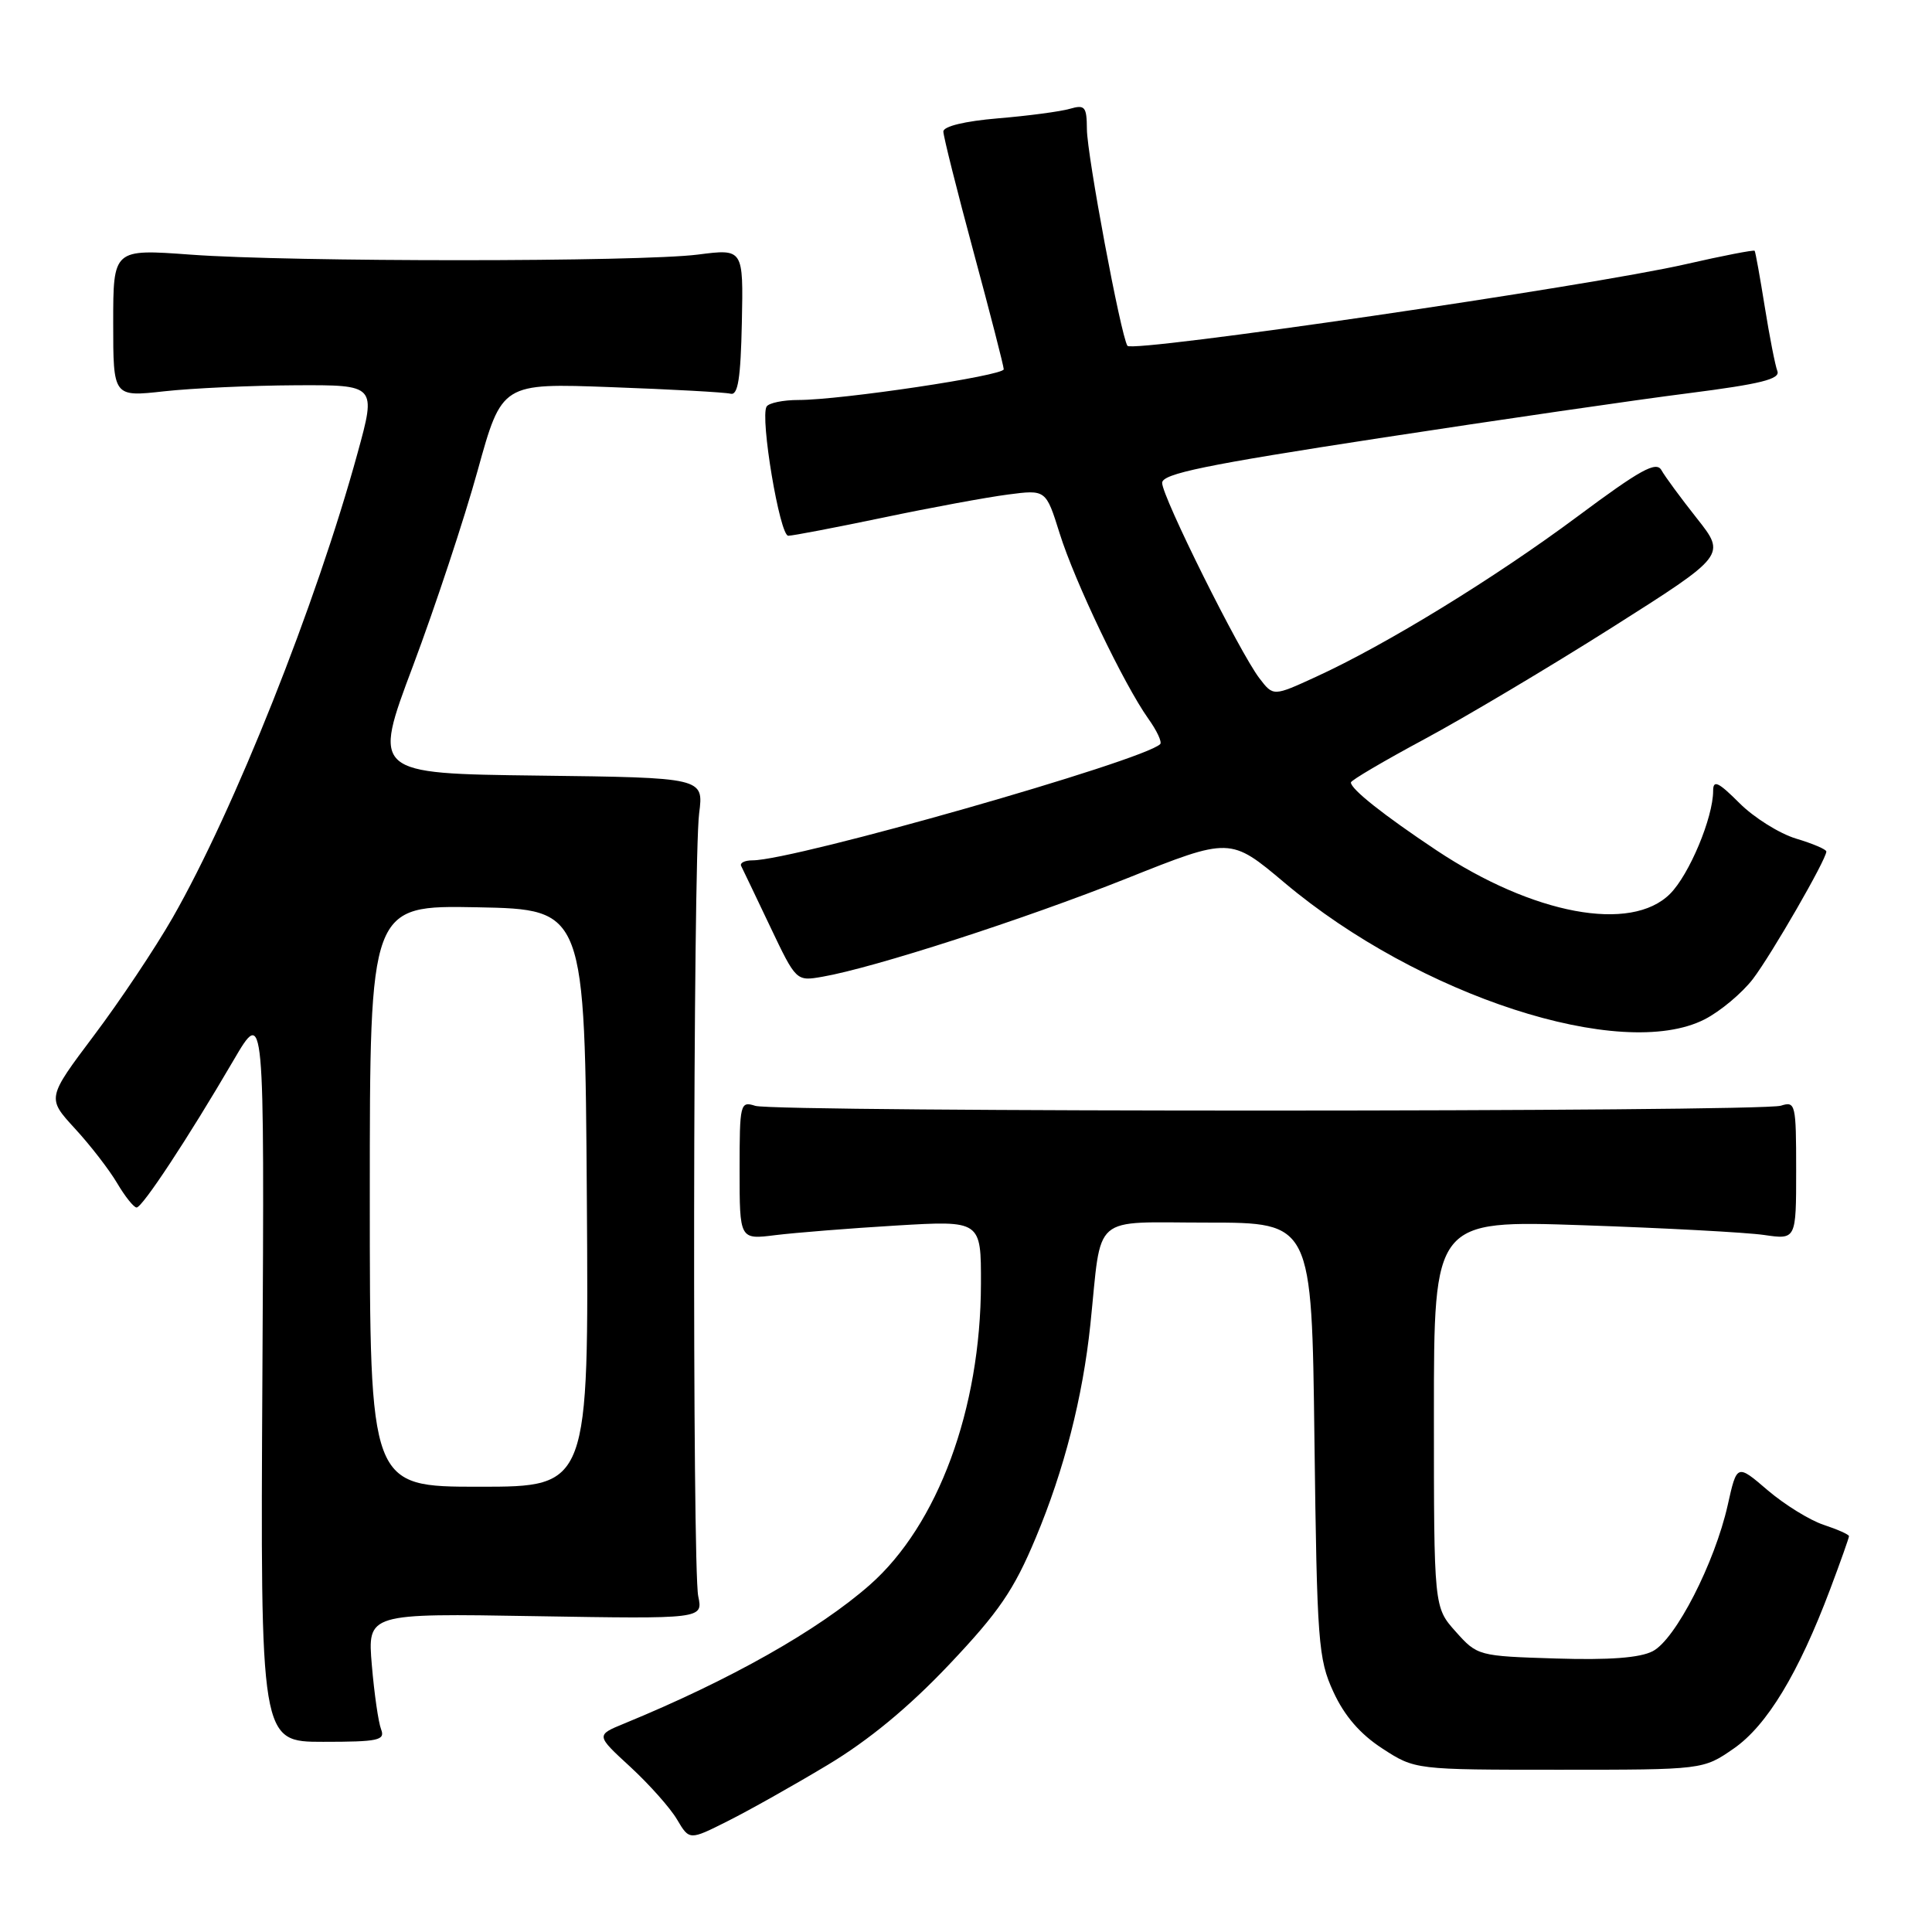 <?xml version="1.0" encoding="UTF-8" standalone="no"?>
<!DOCTYPE svg PUBLIC "-//W3C//DTD SVG 1.1//EN" "http://www.w3.org/Graphics/SVG/1.1/DTD/svg11.dtd" >
<svg xmlns="http://www.w3.org/2000/svg" xmlns:xlink="http://www.w3.org/1999/xlink" version="1.1" viewBox="0 0 256 256">
 <g >
 <path fill="currentColor"
d=" M 109.64 233.88 C 115.11 230.60 120.41 226.22 125.76 220.57 C 132.36 213.60 134.35 210.69 137.24 203.77 C 141.00 194.80 143.47 185.14 144.48 175.50 C 146.03 160.59 144.41 162.00 160.00 162.00 C 173.82 162.00 173.82 162.00 174.17 190.75 C 174.51 217.62 174.67 219.81 176.68 224.18 C 178.14 227.36 180.22 229.77 183.16 231.68 C 187.50 234.50 187.50 234.50 206.58 234.50 C 225.67 234.50 225.67 234.50 229.73 231.69 C 234.13 228.64 238.31 221.73 242.51 210.57 C 243.88 206.93 245.00 203.77 245.00 203.55 C 245.00 203.33 243.49 202.66 241.65 202.05 C 239.80 201.44 236.46 199.37 234.22 197.46 C 230.15 193.97 230.15 193.97 228.93 199.44 C 227.21 207.10 222.02 217.23 219.00 218.79 C 217.29 219.68 213.23 219.98 206.14 219.76 C 195.89 219.44 195.75 219.41 192.89 216.20 C 190.00 212.97 190.00 212.97 190.00 187.33 C 190.00 161.68 190.00 161.68 209.75 162.35 C 220.61 162.72 231.41 163.30 233.75 163.64 C 238.00 164.26 238.00 164.26 238.00 155.06 C 238.00 146.28 237.91 145.89 235.98 146.51 C 233.29 147.36 102.76 147.38 100.08 146.53 C 98.08 145.89 98.00 146.20 98.00 155.06 C 98.00 164.26 98.00 164.26 102.75 163.66 C 105.36 163.34 112.56 162.76 118.75 162.39 C 130.00 161.72 130.00 161.72 129.98 170.11 C 129.95 186.70 124.27 202.07 115.25 210.01 C 108.43 216.01 96.75 222.61 82.73 228.37 C 78.95 229.92 78.95 229.92 83.52 234.12 C 86.03 236.44 88.82 239.57 89.71 241.09 C 91.35 243.86 91.35 243.86 96.42 241.31 C 99.22 239.91 105.16 236.57 109.64 233.88 Z  M 50.50 229.15 C 50.14 228.24 49.59 224.41 49.27 220.64 C 48.69 213.77 48.69 213.77 70.92 214.15 C 93.15 214.52 93.15 214.52 92.52 211.51 C 91.72 207.68 91.83 114.10 92.64 107.77 C 93.25 103.04 93.25 103.04 71.31 102.77 C 49.36 102.50 49.36 102.50 54.73 88.22 C 57.67 80.37 61.53 68.73 63.29 62.35 C 66.50 50.76 66.50 50.76 81.00 51.30 C 88.97 51.59 96.08 51.98 96.80 52.17 C 97.79 52.42 98.14 50.17 98.30 42.73 C 98.50 32.96 98.50 32.96 92.50 33.73 C 84.80 34.72 38.63 34.73 25.25 33.74 C 15.00 32.99 15.00 32.99 15.00 42.80 C 15.00 52.60 15.00 52.60 21.75 51.85 C 25.46 51.44 33.31 51.08 39.18 51.05 C 49.86 51.00 49.86 51.00 47.38 60.03 C 41.91 80.01 31.02 107.37 22.87 121.61 C 20.56 125.64 15.87 132.67 12.44 137.22 C 6.22 145.50 6.22 145.50 9.91 149.52 C 11.95 151.73 14.47 154.99 15.52 156.77 C 16.57 158.55 17.73 160.00 18.10 160.00 C 18.86 160.00 24.93 150.79 30.94 140.50 C 35.04 133.50 35.04 133.50 34.77 182.15 C 34.50 230.80 34.50 230.80 42.82 230.80 C 50.14 230.80 51.06 230.60 50.50 229.15 Z  M 225.87 135.07 C 227.96 134.00 230.83 131.59 232.27 129.72 C 234.76 126.44 242.00 113.88 242.00 112.83 C 242.00 112.55 240.20 111.78 237.99 111.12 C 235.78 110.45 232.41 108.34 230.49 106.42 C 227.68 103.61 227.00 103.29 227.00 104.79 C 227.00 108.33 223.84 115.89 221.29 118.44 C 216.12 123.61 203.16 121.19 190.34 112.67 C 183.33 108.00 179.00 104.57 179.00 103.68 C 179.00 103.40 183.39 100.82 188.75 97.94 C 194.11 95.06 205.30 88.40 213.61 83.14 C 228.71 73.57 228.71 73.57 224.85 68.69 C 222.73 66.01 220.61 63.13 220.15 62.30 C 219.46 61.07 217.36 62.23 209.02 68.44 C 198.04 76.61 183.62 85.45 174.38 89.68 C 168.72 92.28 168.72 92.28 166.89 89.89 C 164.27 86.48 153.97 65.79 153.99 63.98 C 154.00 62.77 159.69 61.60 182.75 58.06 C 198.56 55.64 217.02 52.95 223.77 52.10 C 233.31 50.88 235.92 50.23 235.51 49.17 C 235.22 48.42 234.47 44.58 233.84 40.65 C 233.21 36.72 232.61 33.38 232.50 33.23 C 232.39 33.09 228.29 33.88 223.40 35.00 C 210.71 37.91 149.98 46.78 149.39 45.82 C 148.49 44.37 144.05 20.59 144.02 17.13 C 144.00 14.12 143.76 13.84 141.75 14.42 C 140.51 14.78 136.24 15.35 132.25 15.68 C 127.85 16.05 125.00 16.74 125.00 17.43 C 125.00 18.05 126.80 25.23 129.00 33.38 C 131.20 41.52 133.00 48.52 133.00 48.93 C 133.00 49.78 111.45 53.00 105.81 53.00 C 103.78 53.00 101.88 53.39 101.58 53.87 C 100.69 55.31 103.32 71.00 104.45 70.99 C 105.03 70.99 110.67 69.91 117.00 68.59 C 123.33 67.26 130.77 65.89 133.55 65.53 C 138.59 64.87 138.59 64.87 140.41 70.68 C 142.41 77.08 148.92 90.67 152.15 95.22 C 153.29 96.81 154.00 98.33 153.73 98.60 C 151.53 100.80 105.24 114.00 99.72 114.00 C 98.68 114.00 98.00 114.34 98.21 114.75 C 98.42 115.16 100.14 118.77 102.04 122.76 C 105.50 130.03 105.50 130.03 108.99 129.42 C 115.77 128.25 135.67 121.82 149.26 116.41 C 163.02 110.92 163.02 110.92 170.21 116.97 C 188.01 131.96 214.86 140.69 225.87 135.07 Z  M 49.00 158.47 C 49.00 119.95 49.00 119.95 63.25 120.22 C 77.50 120.50 77.50 120.50 77.76 158.75 C 78.02 197.00 78.02 197.00 63.51 197.00 C 49.00 197.00 49.00 197.00 49.00 158.47 Z "/>
</g>
</svg>